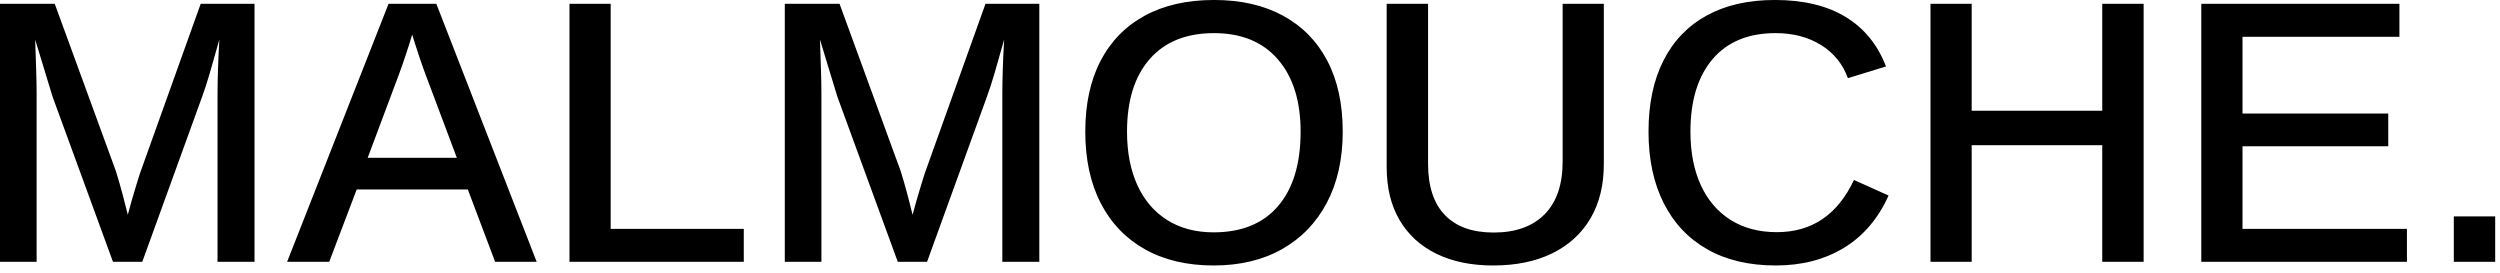 <?xml version="1.0" encoding="UTF-8"?>
<svg width="220px" height="24px" viewBox="0 0 220 24" version="1.1" xmlns="http://www.w3.org/2000/svg" xmlns:xlink="http://www.w3.org/1999/xlink">
    <title>logo</title>
    <g id="Page-1" stroke="none" stroke-width="1" fill="none" fill-rule="evenodd">
        <g id="logo" fill="#000000" fill-rule="nonzero">
            <path d="M3.223,23.04 L3.223,8.361 C3.223,7.684 3.21,6.94 3.183,6.129 C3.156,5.318 3.126,4.435 3.094,3.479 L4.625,8.506 L9.942,23.04 L12.52,23.04 L17.789,8.506 C17.993,7.958 18.219,7.263 18.466,6.419 C18.713,5.576 18.993,4.596 19.304,3.479 C19.25,4.37 19.21,5.24 19.183,6.089 C19.156,6.938 19.143,7.695 19.143,8.361 L19.143,23.04 L22.398,23.04 L22.398,0.336 L17.661,0.336 L12.311,15.273 C12.236,15.509 12.128,15.853 11.989,16.304 C11.849,16.755 11.712,17.217 11.578,17.69 C11.443,18.163 11.333,18.565 11.247,18.898 C11.14,18.447 10.99,17.859 10.796,17.134 C10.603,16.409 10.404,15.719 10.2,15.063 L4.818,0.336 L0,0.336 L0,23.04 L3.223,23.04 L3.223,23.04 Z M28.972,23.04 L31.389,16.675 L41.17,16.675 L43.571,23.04 L47.228,23.04 L38.398,0.336 L34.193,0.336 L25.266,23.04 L28.972,23.04 Z M40.203,13.888 L32.356,13.888 L35.079,6.621 C35.251,6.169 35.452,5.597 35.683,4.904 C35.914,4.212 36.11,3.591 36.271,3.043 C36.486,3.742 36.696,4.394 36.9,5.001 C37.104,5.608 37.281,6.11 37.431,6.508 L40.203,13.888 L40.203,13.888 Z M65.453,23.04 L65.453,20.14 L53.739,20.14 L53.739,0.337 L50.114,0.337 L50.114,23.041 L65.454,23.041 L65.453,23.04 Z M72.285,23.04 L72.285,8.361 C72.285,7.684 72.272,6.94 72.245,6.129 C72.218,5.318 72.188,4.435 72.156,3.479 L73.687,8.506 L79.004,23.04 L81.582,23.04 L86.851,8.506 C87.055,7.958 87.281,7.263 87.528,6.419 C87.775,5.576 88.055,4.596 88.366,3.479 C88.312,4.37 88.272,5.24 88.245,6.089 C88.218,6.938 88.205,7.695 88.205,8.361 L88.205,23.04 L91.46,23.04 L91.46,0.336 L86.723,0.336 L81.373,15.273 C81.298,15.509 81.19,15.853 81.051,16.304 C80.911,16.755 80.774,17.217 80.64,17.69 C80.505,18.163 80.395,18.565 80.309,18.898 C80.202,18.447 80.052,17.859 79.858,17.134 C79.665,16.409 79.466,15.719 79.262,15.063 L73.88,0.336 L69.062,0.336 L69.062,23.04 L72.285,23.04 L72.285,23.04 Z M106.8,23.362 C109.12,23.362 111.129,22.882 112.826,21.92 C114.524,20.959 115.837,19.597 116.766,17.835 C117.695,16.074 118.16,13.99 118.16,11.583 C118.16,9.145 117.706,7.064 116.798,5.34 C115.891,3.615 114.591,2.294 112.899,1.376 C111.207,0.457 109.185,-0.002 106.832,-0.002 C104.458,-0.002 102.425,0.46 100.733,1.384 C99.041,2.308 97.747,3.631 96.85,5.356 C95.953,7.08 95.505,9.156 95.505,11.583 C95.505,14.022 95.958,16.122 96.866,17.884 C97.774,19.645 99.074,20.999 100.766,21.944 C102.457,22.889 104.469,23.362 106.8,23.362 L106.8,23.362 Z M106.8,20.446 C105.221,20.446 103.859,20.086 102.715,19.366 C101.571,18.646 100.696,17.623 100.089,16.297 C99.482,14.97 99.178,13.399 99.178,11.583 C99.178,8.844 99.844,6.715 101.176,5.195 C102.508,3.675 104.394,2.915 106.832,2.915 C109.249,2.915 111.124,3.685 112.456,5.227 C113.788,6.768 114.454,8.887 114.454,11.584 C114.454,14.409 113.793,16.592 112.472,18.134 C111.151,19.675 109.26,20.446 106.8,20.446 L106.8,20.446 Z M131.405,23.362 C133.414,23.362 135.146,23.005 136.601,22.291 C138.057,21.576 139.177,20.553 139.961,19.221 C140.745,17.889 141.137,16.294 141.137,14.436 L141.137,0.337 L137.512,0.337 L137.512,14.211 C137.512,16.241 136.983,17.79 135.925,18.859 C134.867,19.928 133.371,20.463 131.437,20.463 C129.568,20.463 128.139,19.95 127.151,18.924 C126.163,17.898 125.669,16.391 125.669,14.404 L125.669,0.337 L122.027,0.337 L122.027,14.71 C122.027,16.525 122.406,18.078 123.163,19.367 C123.92,20.656 125,21.644 126.402,22.331 C127.804,23.019 129.471,23.363 131.405,23.363 L131.405,23.362 Z M156.268,23.362 C158.567,23.362 160.568,22.844 162.27,21.807 C163.973,20.771 165.281,19.237 166.194,17.207 L163.148,15.837 C161.709,18.899 159.448,20.43 156.365,20.43 C154.786,20.43 153.427,20.07 152.288,19.35 C151.149,18.63 150.276,17.61 149.67,16.289 C149.063,14.967 148.759,13.399 148.759,11.584 C148.759,8.855 149.409,6.728 150.709,5.203 C152.009,3.677 153.856,2.915 156.252,2.915 C157.788,2.915 159.117,3.261 160.24,3.954 C161.363,4.647 162.155,5.622 162.617,6.878 L165.968,5.847 C165.227,3.924 164.037,2.469 162.399,1.481 C160.761,0.492 158.69,-0.002 156.187,-0.002 C153.846,-0.002 151.845,0.455 150.185,1.368 C148.525,2.281 147.258,3.602 146.382,5.332 C145.507,7.061 145.069,9.145 145.069,11.584 C145.069,14.011 145.515,16.109 146.407,17.876 C147.298,19.643 148.579,20.999 150.25,21.944 C151.92,22.89 153.926,23.362 156.268,23.362 L156.268,23.362 Z M173.509,23.04 L173.509,12.776 L184.998,12.776 L184.998,23.04 L188.64,23.04 L188.64,0.336 L184.998,0.336 L184.998,9.746 L173.509,9.746 L173.509,0.336 L169.883,0.336 L169.883,23.04 L173.509,23.04 Z M211.81,23.04 L211.81,20.14 L197.34,20.14 L197.34,12.873 L210.166,12.873 L210.166,9.988 L197.34,9.988 L197.34,3.237 L211.149,3.237 L211.149,0.336 L193.714,0.336 L193.714,23.04 L211.809,23.04 L211.81,23.04 Z M219.577,23.04 L219.577,19.044 L215.935,19.044 L215.935,23.04 L219.577,23.04 Z" id="Shape"></path>
        </g>
    </g>
</svg>
